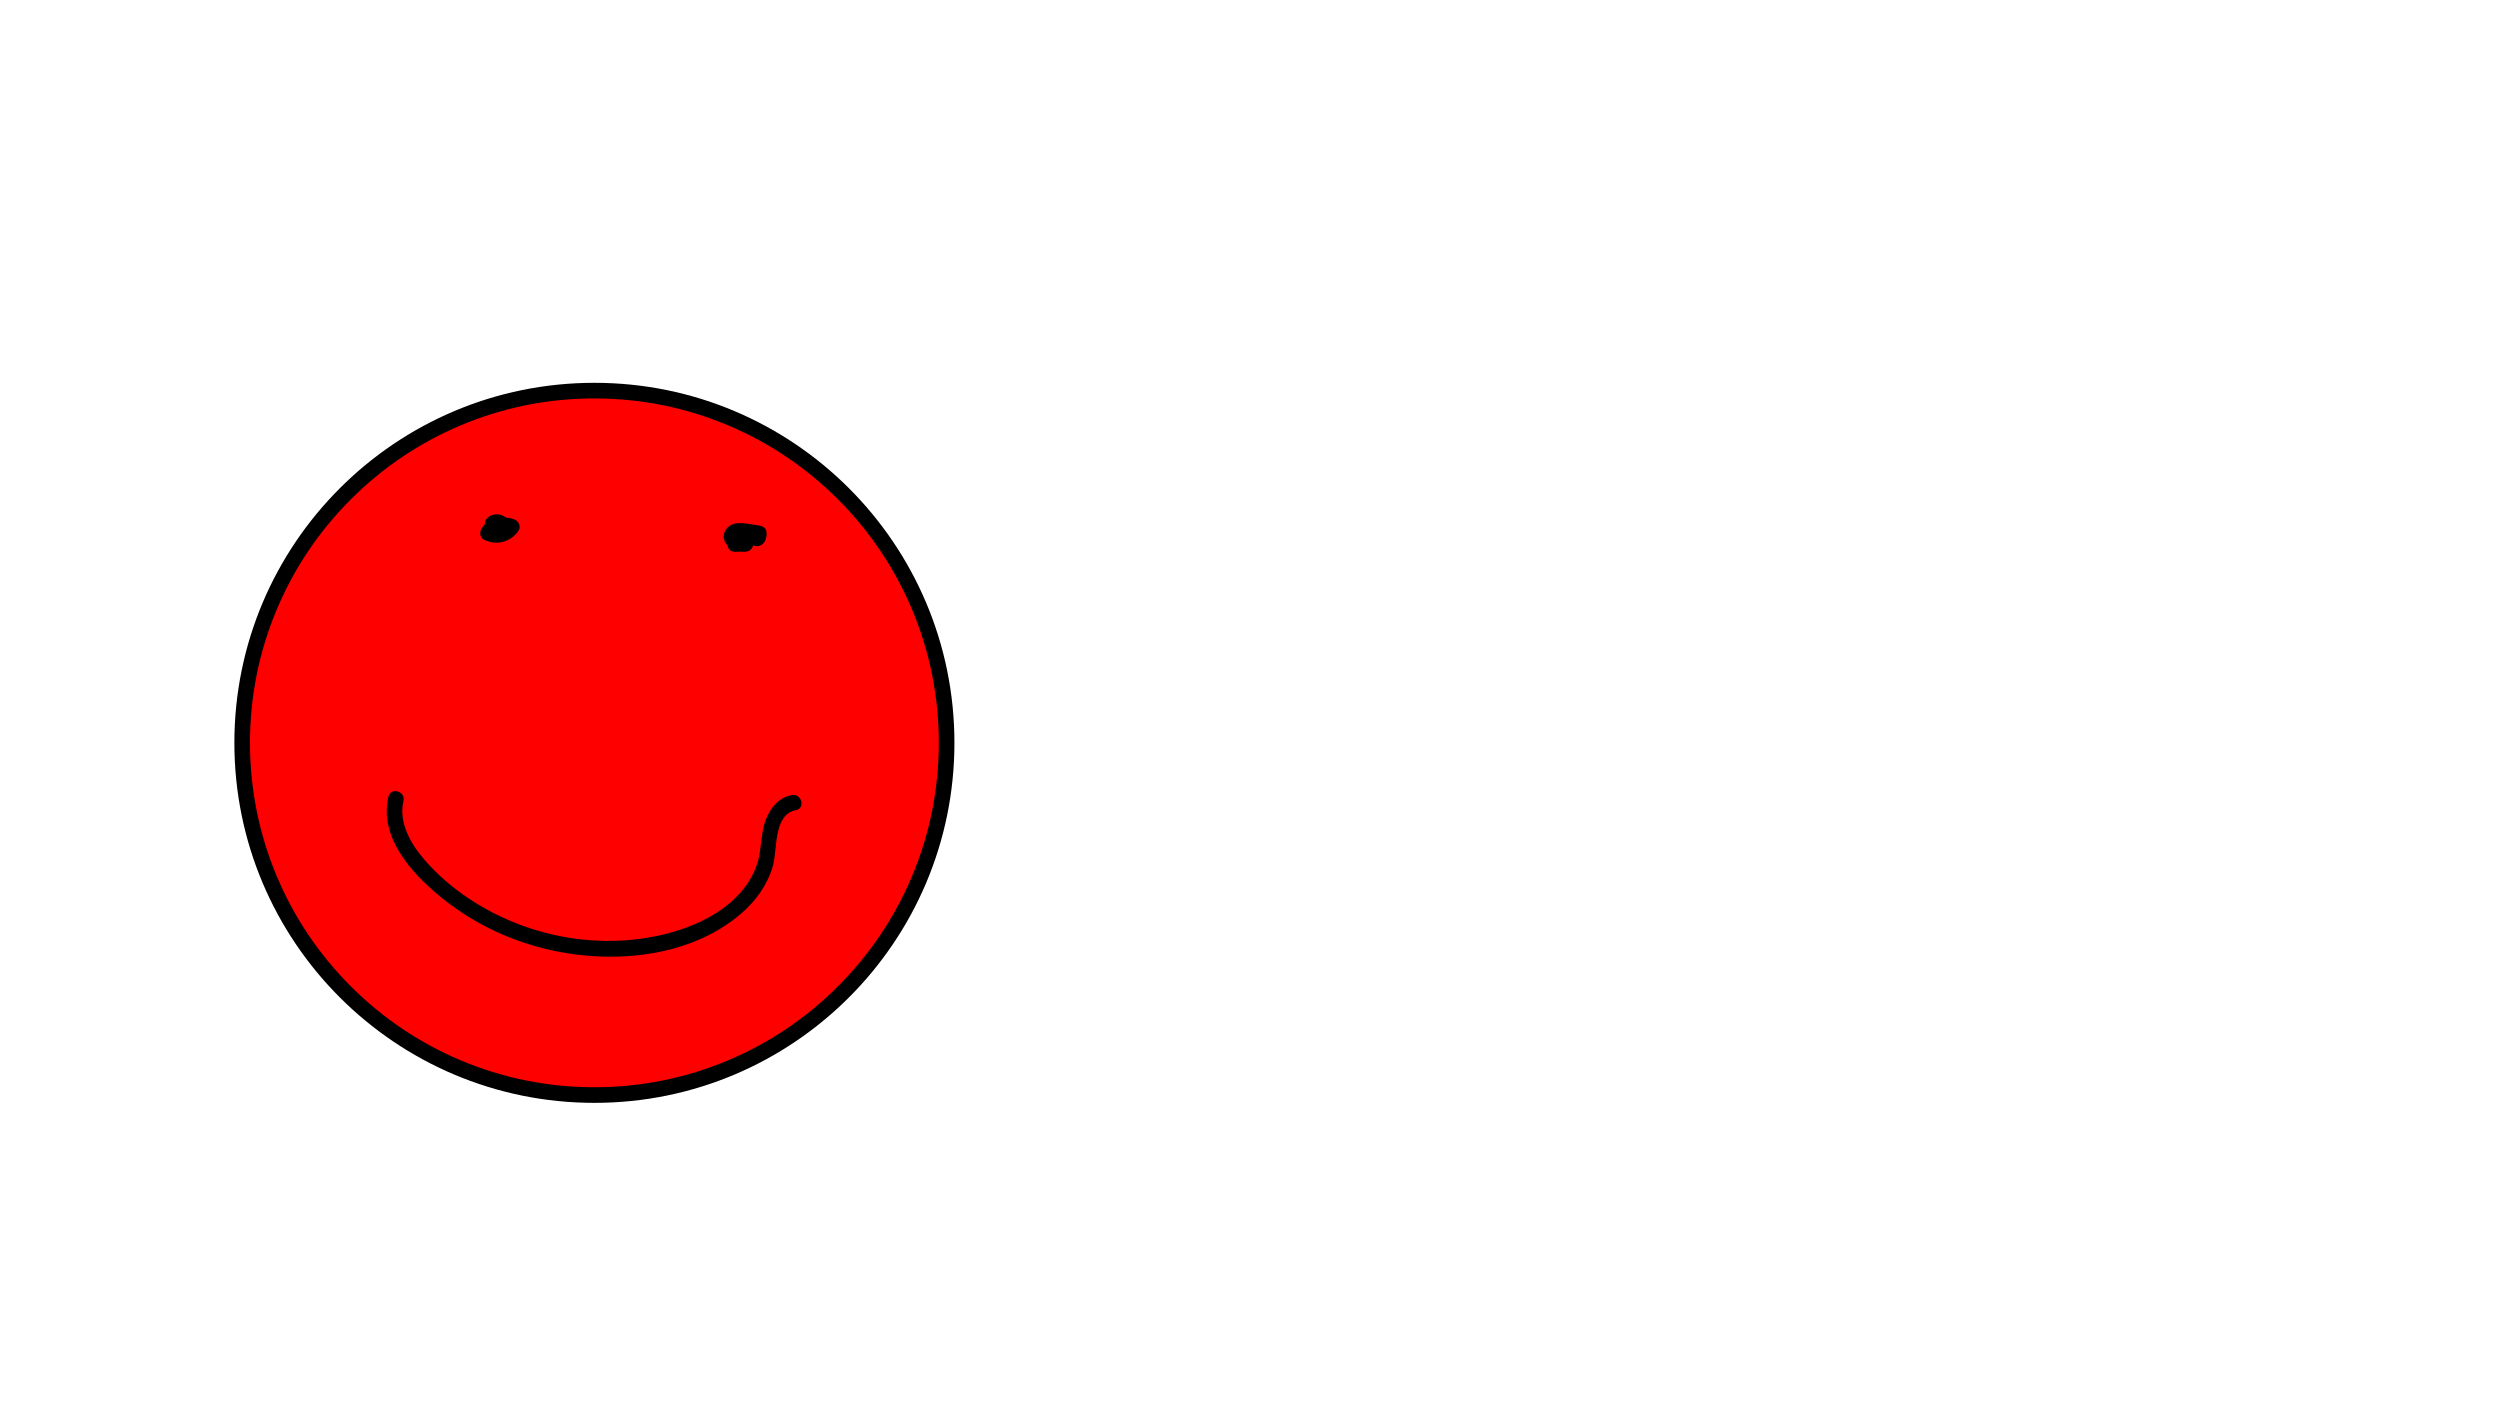 <?xml version="1.0" encoding="utf-8"?>
<!-- Generator: Adobe Illustrator 23.0.1, SVG Export Plug-In . SVG Version: 6.00 Build 0)  -->
<svg version="1.1" xmlns="http://www.w3.org/2000/svg" xmlns:xlink="http://www.w3.org/1999/xlink" x="0px" y="0px"
	 viewBox="0 0 1920 1080" style="enable-background:new 0 0 1920 1080;" xml:space="preserve">
<style type="text/css">
	.st0{fill:red;}
</style>
<g id="geel">
	<g>
		<path class="st0" d="M456.5,841c-72.25,0-140.18-28.14-191.27-79.23S186,642.75,186,570.5s28.14-140.18,79.23-191.27
			S384.25,300,456.5,300s140.18,28.14,191.27,79.23S727,498.25,727,570.5s-28.14,140.18-79.23,191.27S528.75,841,456.5,841z"/>
		<path d="M456.5,306c35.71,0,70.35,6.99,102.95,20.78c31.5,13.32,59.78,32.39,84.08,56.69s43.37,52.58,56.69,84.08
			C714.01,500.15,721,534.79,721,570.5s-6.99,70.35-20.78,102.95c-13.32,31.5-32.39,59.78-56.69,84.08s-52.58,43.37-84.08,56.69
			C526.85,828.01,492.21,835,456.5,835s-70.35-6.99-102.95-20.78c-31.5-13.32-59.78-32.39-84.08-56.69s-43.37-52.58-56.69-84.08
			C198.99,640.85,192,606.21,192,570.5s6.99-70.35,20.78-102.95c13.32-31.5,32.39-59.78,56.69-84.08s52.58-43.37,84.08-56.69
			C386.15,312.99,420.79,306,456.5,306 M456.5,294C303.79,294,180,417.79,180,570.5S303.79,847,456.5,847S733,723.21,733,570.5
			S609.21,294,456.5,294L456.5,294z"/>
	</g>
</g>
<g id="mond">
	<g>
		<g>
			<path d="M298.3,611.89c-7.21,30.85,17.27,58.14,39.26,76.29c21.5,17.74,46.62,30.81,73.41,38.47
				c51.33,14.67,116.06,11.15,158.17-24.95c11.24-9.64,20.25-22.18,24.39-36.5c3.69-12.78,0.22-39.64,17.74-43.02
				c7.57-1.46,4.37-13.03-3.19-11.57c-13.94,2.69-20.7,16.66-22.64,29.44c-1.11,7.34-1.41,14.79-3.48,21.96
				c-1.67,5.8-4.32,11.18-7.67,16.2c-14.22,21.29-39.68,33.27-63.8,39.23c-51.13,12.64-107.01,1.7-150.61-27.48
				c-12.37-8.28-23.9-18.13-33.67-29.39c-10.68-12.29-20.27-28.66-16.34-45.49C311.63,607.56,300.06,604.36,298.3,611.89
				L298.3,611.89z"/>
		</g>
	</g>
</g>
<g id="linkeroog">
	<g>
		<g>
			<path d="M372.92,401.9c-0.82,1.04-1.63,2.08-2.45,3.12c-2.24,2.85-2.56,7.46,1.21,9.42c9.41,4.89,20.71,1.92,26.56-6.89
				c2.24-3.37-0.1-7.69-3.59-8.81c-5.33-1.71-10.66-1.84-16.13-0.8c-3.05,0.58-5.18,4.5-4.19,7.38c1.37,4,4.68,6.67,9.01,6.74
				c4.25,0.08,8.48-3.13,8.44-7.57c-0.07-8.92-11.29-12.32-17.35-6.85c-5.75,5.18,2.76,13.64,8.49,8.49
				c-1.32,1.19-3.03,0.68-3.11-1.26c0.59-1.41,1.17-2.83,1.76-4.24c1.75-1.1,3.19-0.6,4.34,1.5c-1.4,2.46-2.79,4.92-4.19,7.38
				c3.37-0.64,6.51-0.24,9.75,0.8c-1.2-2.94-2.39-5.88-3.59-8.81c-2.13,3.21-6.75,4.35-10.14,2.59c0.4,3.14,0.81,6.28,1.21,9.42
				c0.82-1.04,1.63-2.08,2.45-3.12c2-2.55,2.48-6,0-8.49C379.32,399.82,374.93,399.34,372.92,401.9L372.92,401.9z"/>
		</g>
	</g>
</g>
<g id="rechteroog">
	<g>
		<g>
			<path d="M577.31,405.64c-5.38,3.36-4.37,11.7,1.88,13.49c6.94,1.99,10.56-5.5,9.37-11.17c-0.59-2.81-3.25-4.1-5.79-4.4
				c-5.92-0.72-13.09-2.78-18.99-1.28c-5.58,1.41-9.54,7.44-7.38,13.01c2.13,5.52,8.7,7.17,13.92,5.31c5.35-1.9,8.68-6.92,8.81-12.5
				c-4,0-8,0-12,0c0.16,2.74,0.07,5.34-0.5,8.02c1.93-1.47,3.86-2.94,5.79-4.4c-2.67,0.02-5.34,0.03-8.01,0.05
				c-7.72,0.05-7.74,12.05,0,12c2.67-0.02,5.34-0.03,8.01-0.05c2.5-0.01,5.25-1.84,5.79-4.4c0.78-3.72,1.15-7.42,0.93-11.21
				c-0.46-7.66-11.83-7.78-12,0c-0.02,0.84-0.88,0.78-1,1.28c0.01-0.06,0.86,4.47,0.85,4.46c0.4,0.34,2.26,0.08,2.82,0.14
				c4.33,0.43,8.66,1.05,12.98,1.57c-1.93-1.47-3.86-2.94-5.79-4.4c0.48-0.99,0.97-1.98,1.45-2.97c1.01-0.27,2.02-0.55,3.03-0.82
				c-0.23,0-0.46-0.01-0.68-0.01c1.01,0.27,2.02,0.55,3.03,0.82c0.54,0.65,1.09,1.3,1.63,1.95c0,1.06,0,2.13,0,3.19
				c0.05-0.19,0.1-0.38,0.15-0.57c-0.92,1.2-1.84,2.39-2.76,3.59c0.17-0.11,0.35-0.22,0.52-0.33
				C589.91,411.93,583.89,401.54,577.31,405.64L577.31,405.64z"/>
		</g>
	</g>
</g>
</svg>
